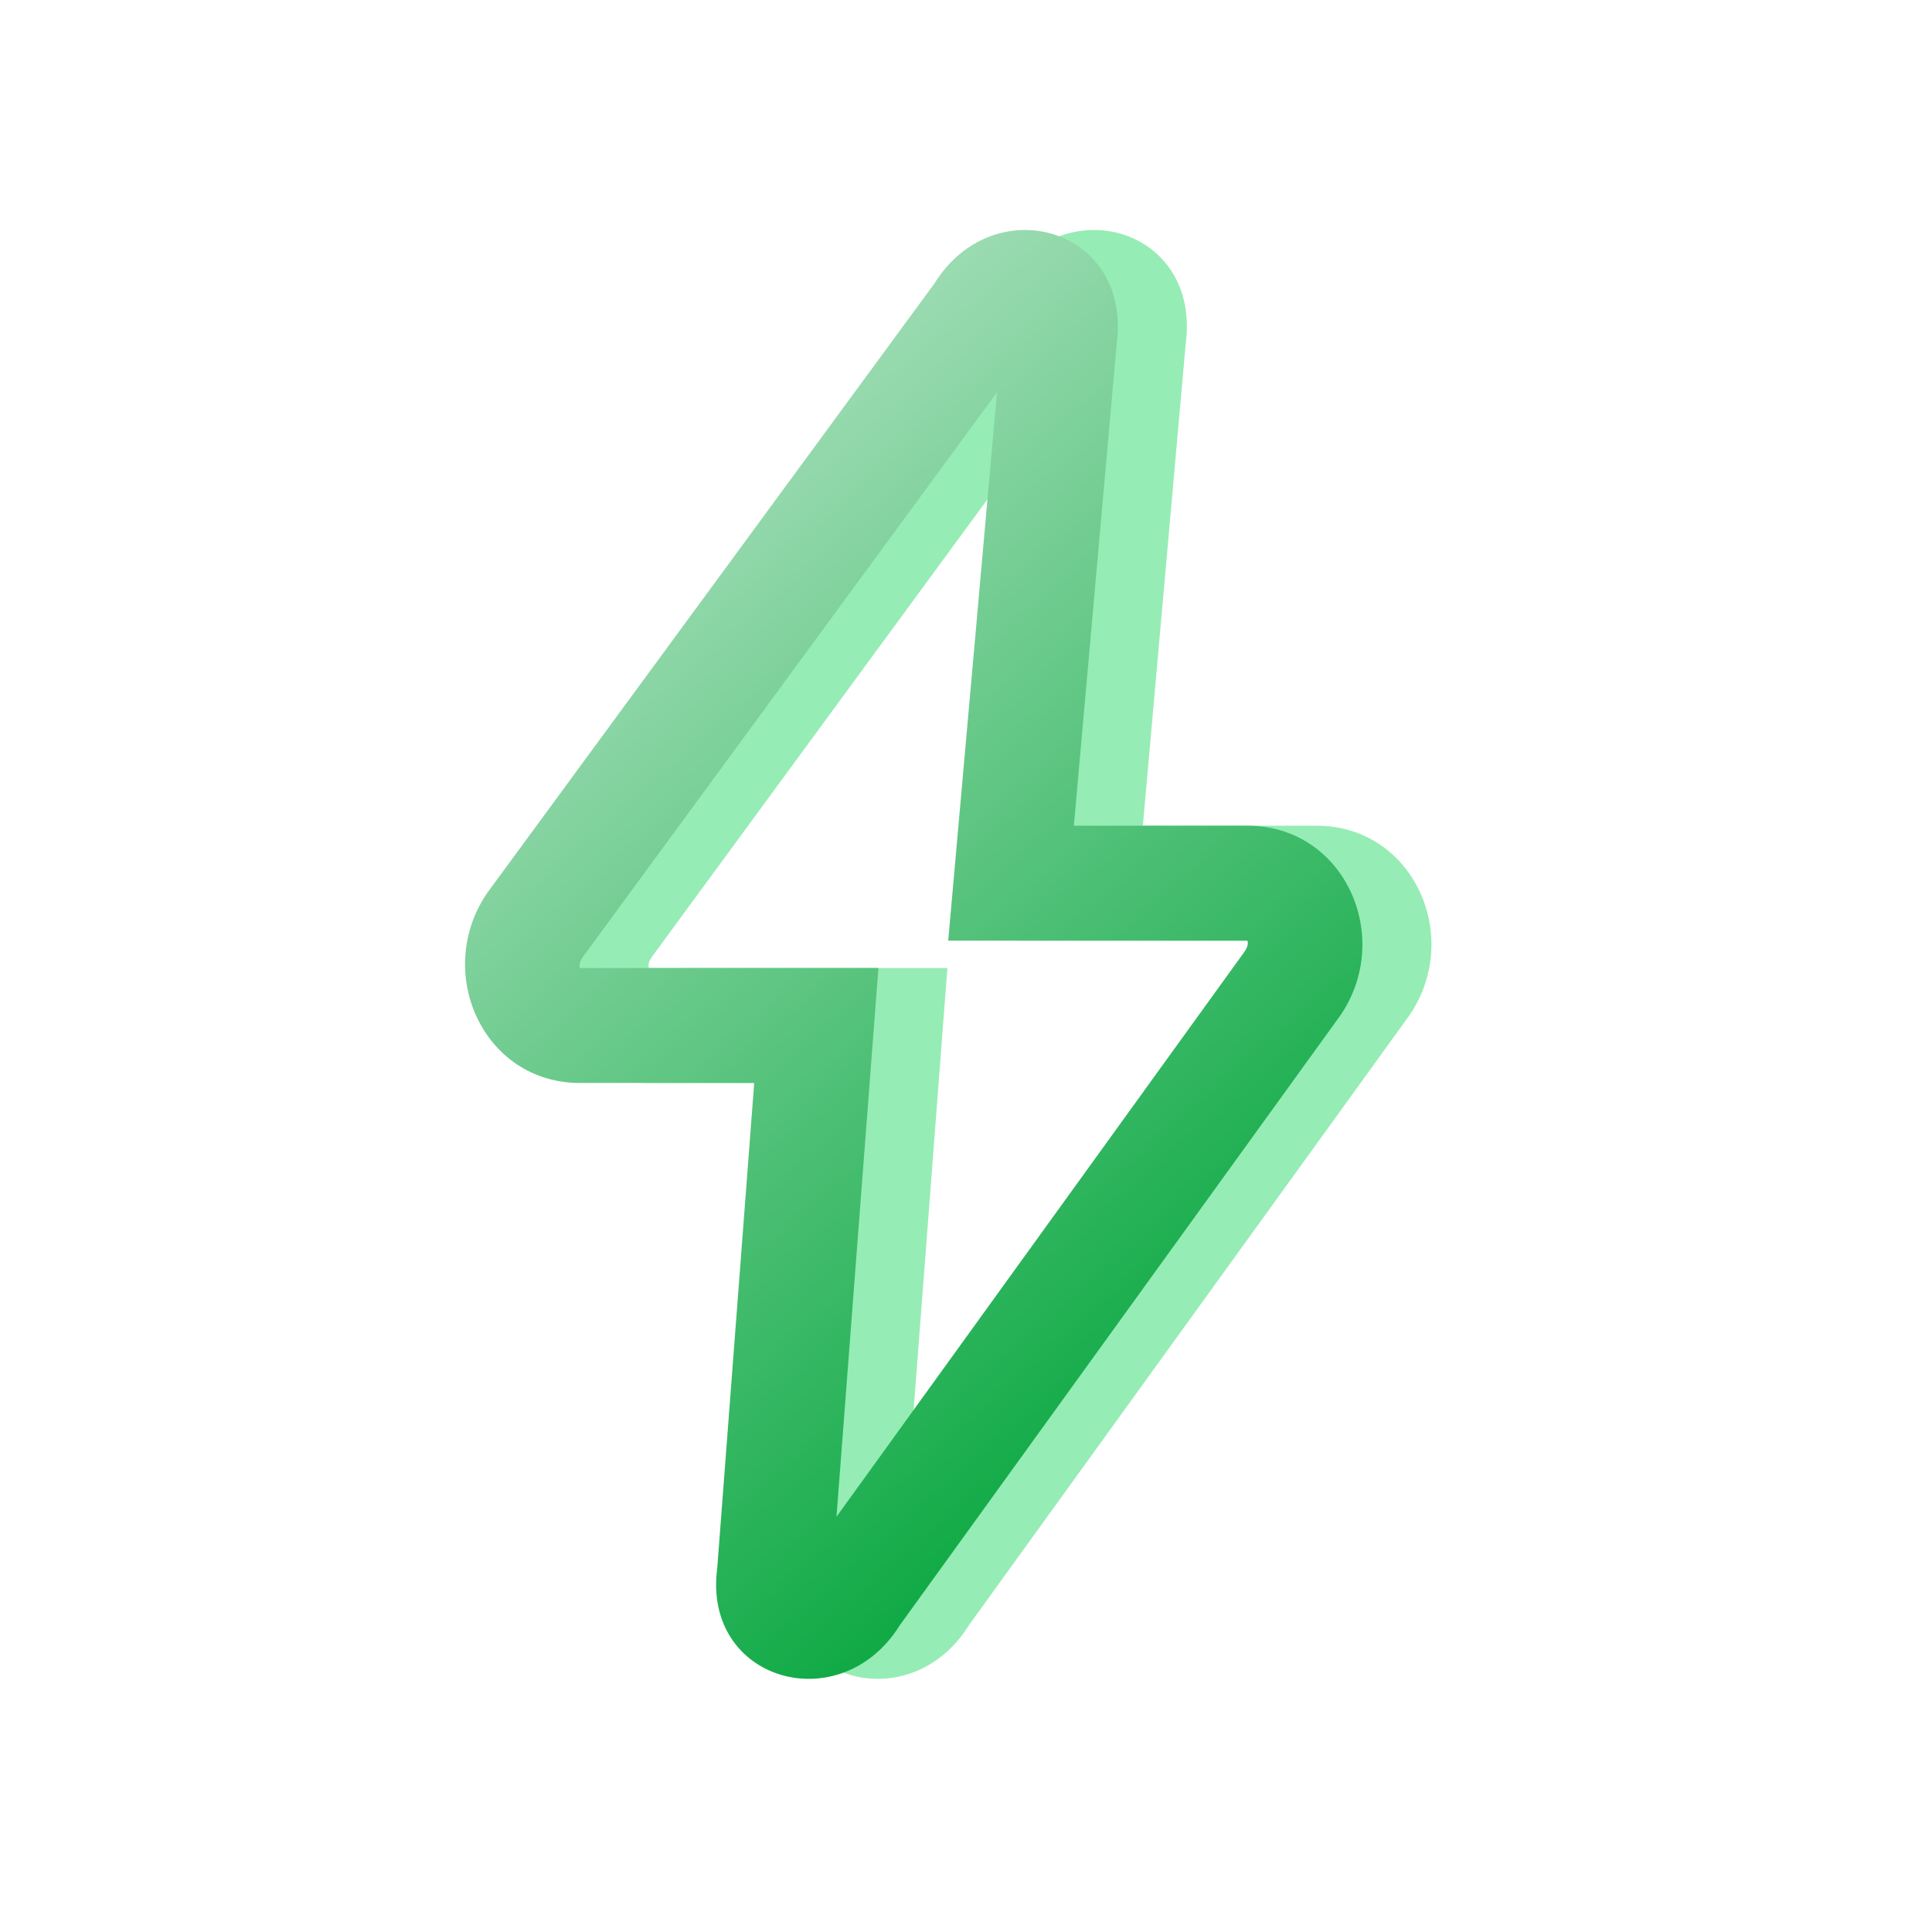 <?xml version="1.0" encoding="UTF-8"?>
<svg width="24px" height="24px" viewBox="0 0 24 24" version="1.1" xmlns="http://www.w3.org/2000/svg" xmlns:xlink="http://www.w3.org/1999/xlink">
    <title>切片</title>
    <defs>
        <linearGradient x1="14.776%" y1="0%" x2="62.948%" y2="87.441%" id="linearGradient-1">
            <stop stop-color="#C5EAD2" offset="0%"></stop>
            <stop stop-color="#0EA944" offset="100%"></stop>
        </linearGradient>
    </defs>
    <g id="页面-1" stroke="none" stroke-width="1" fill="none" fill-rule="evenodd">
        <g id="1实时监控-全部电站浏览1" transform="translate(-232, -99)">
            <g id="img/储能箱-蓝" transform="translate(232, 99)">
                <g id="编组" transform="translate(5.777, 2.857)" fill-rule="nonzero">
                    <path d="M2.331,9.016 L7.465,2.016 L6.859,8.828 L10.576,8.828 C10.583,8.846 10.592,8.899 10.53,8.98 L5.471,15.985 L5.992,9.168 L2.285,9.168 L2.28,9.154 C2.277,9.132 2.279,9.084 2.331,9.016 Z M10.576,7.4 L8.42,7.4 L8.952,1.416 C9.144,-0.032 7.422,-0.52 6.687,0.667 L1.135,8.233 C0.463,9.212 1.077,10.596 2.285,10.596 L4.45,10.596 L3.991,16.62 C3.803,18.028 5.526,18.516 6.261,17.329 L11.729,9.759 C12.399,8.784 11.784,7.4 10.576,7.4 Z" id="路径" fill="#96ECB5"></path>
                    <path d="M1.474,9.016 L6.608,2.016 L6.002,8.828 L9.719,8.828 C9.726,8.846 9.734,8.899 9.672,8.98 L4.614,15.985 L5.135,9.168 L1.427,9.168 L1.423,9.154 C1.419,9.132 1.422,9.084 1.474,9.016 Z M9.719,7.4 L7.563,7.4 L8.095,1.416 C8.287,-0.032 6.564,-0.52 5.829,0.667 L0.277,8.233 C-0.395,9.212 0.22,10.596 1.427,10.596 L3.592,10.596 L3.133,16.62 C2.945,18.028 4.668,18.516 5.403,17.329 L10.872,9.759 C11.541,8.784 10.926,7.4 9.719,7.4 Z" id="路径" fill="url(#linearGradient-1)"></path>
                </g>
                <rect id="矩形" x="0" y="0" width="24" height="24"></rect>
            </g>
        </g>
    </g>
</svg>